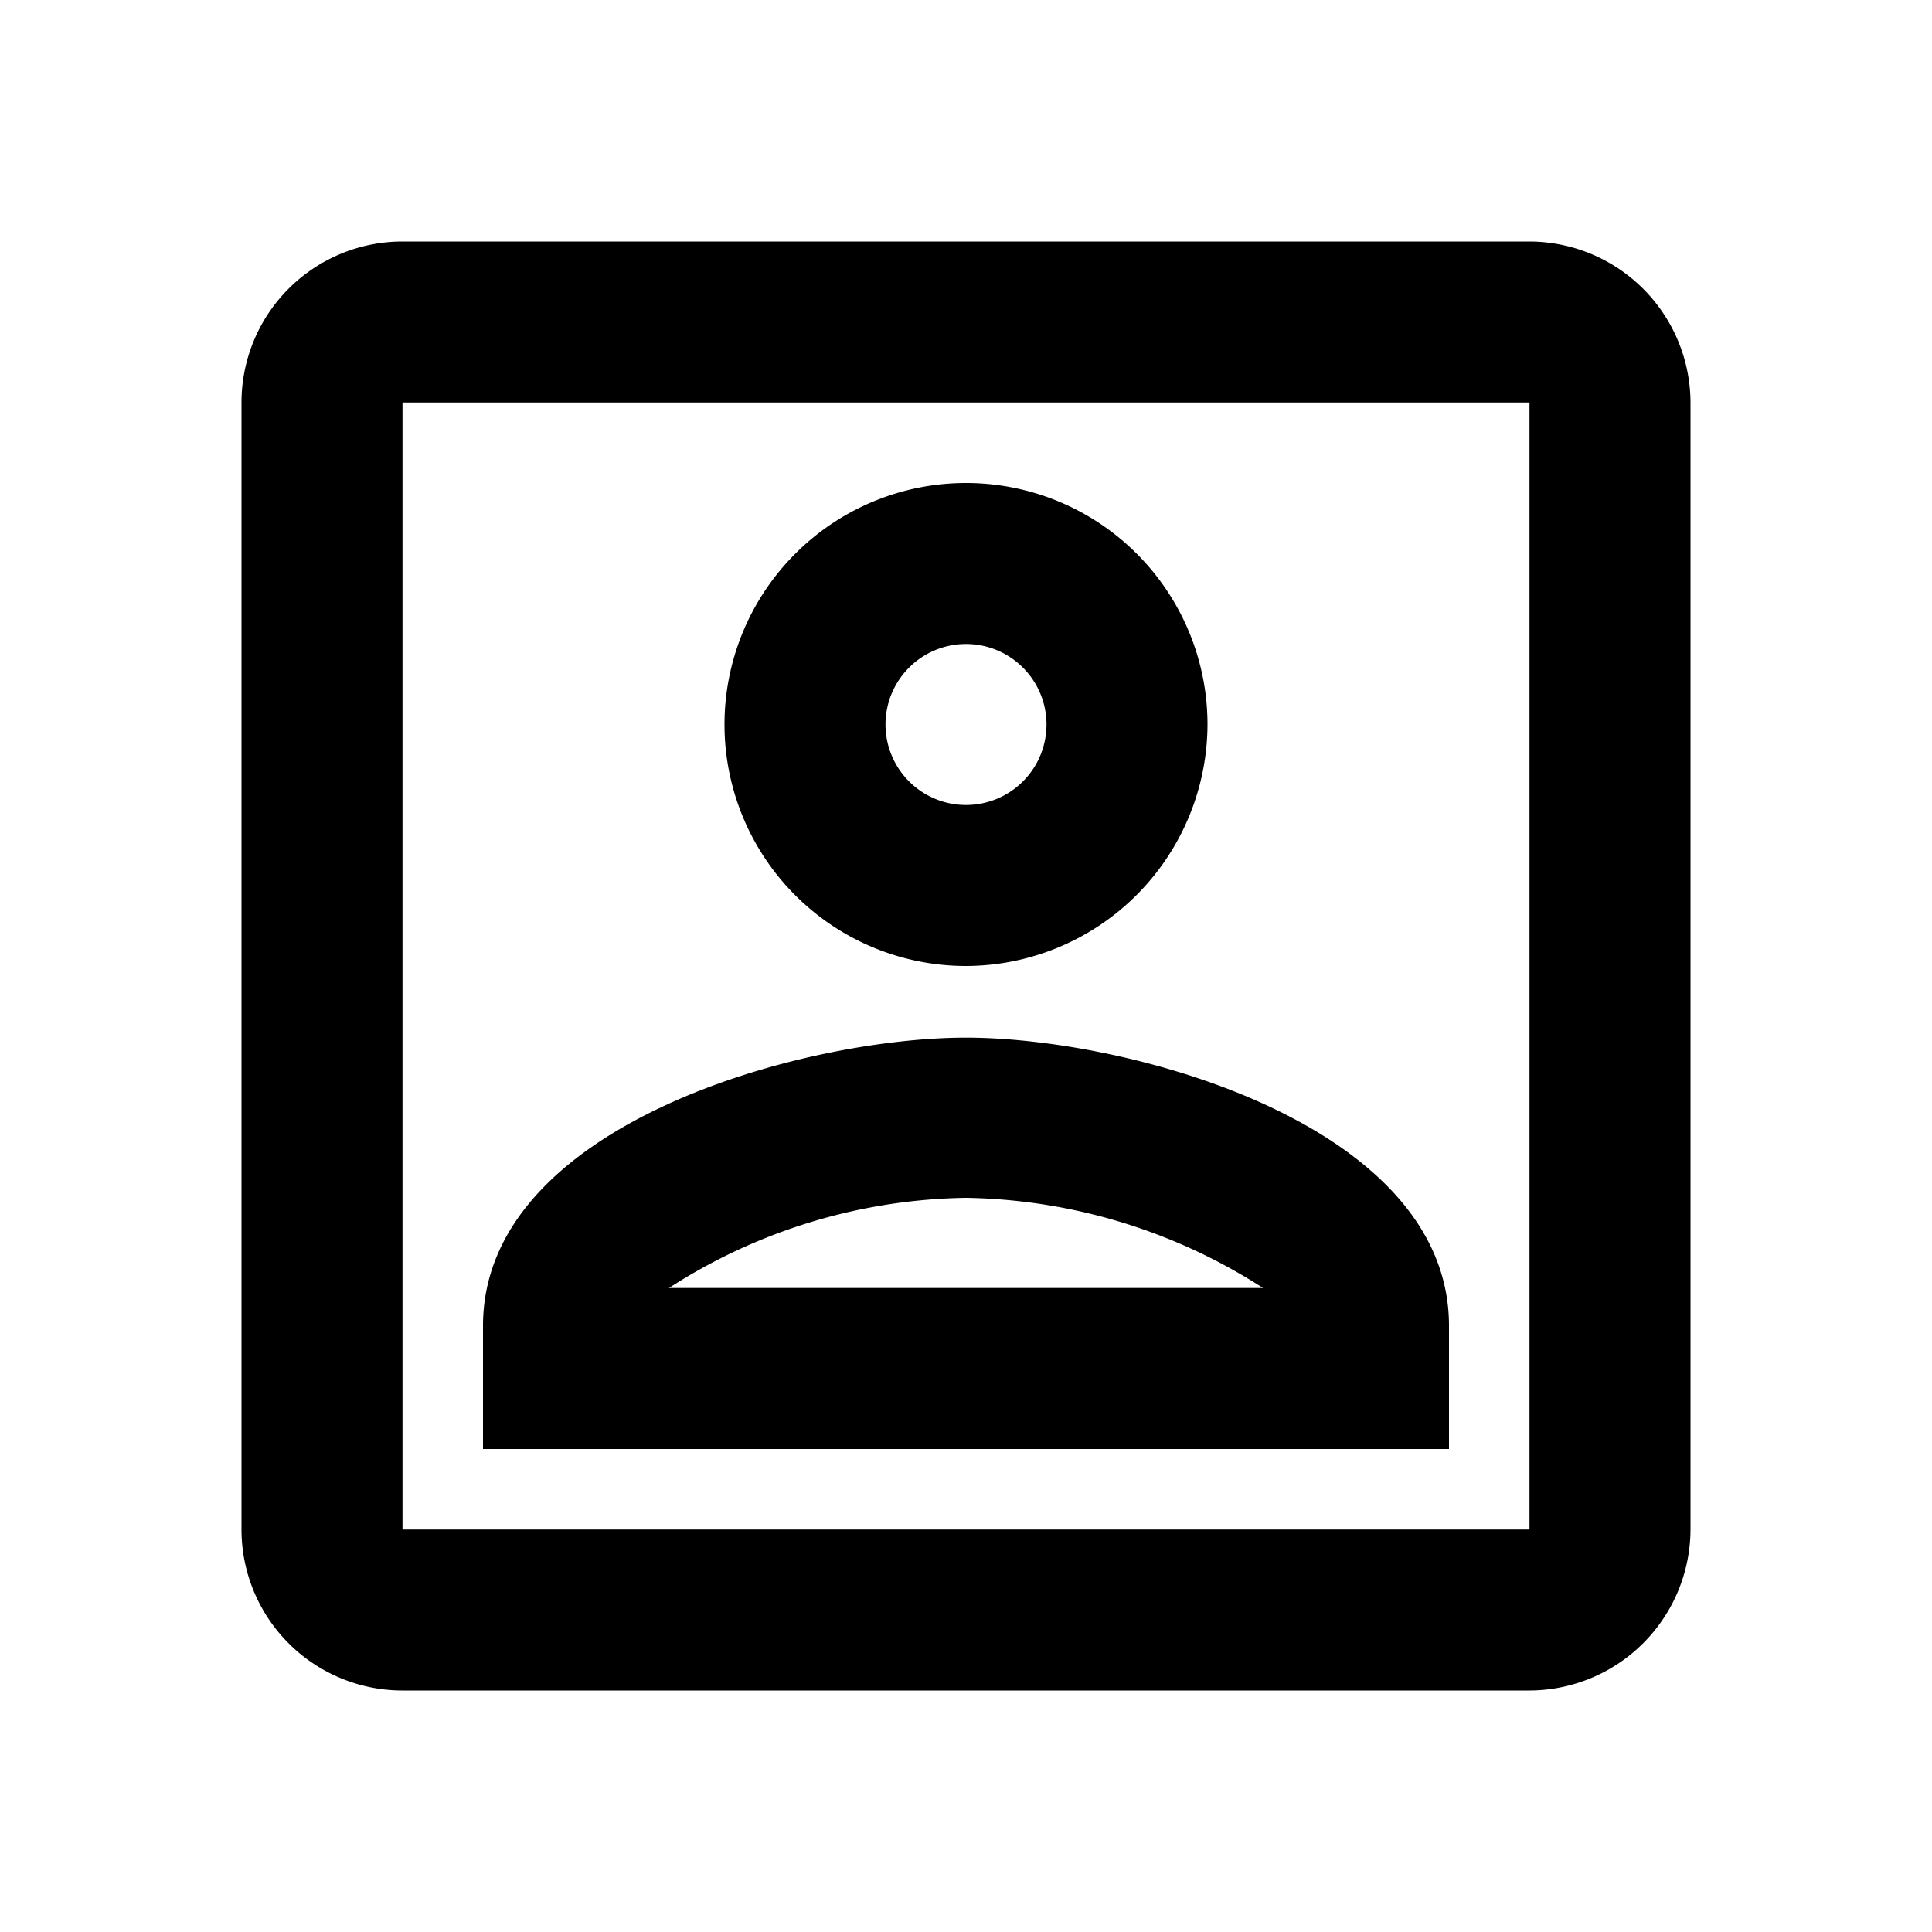 <svg id="outline-account_box-24px" xmlns="http://www.w3.org/2000/svg" width="24" height="24" viewBox="0 0 24 24">
  <g id="Bounding_Boxes">
    <path id="Tracé_2262" data-name="Tracé 2262" d="M0,0H24V24H0Z" fill="none"/>
  </g>
  <g id="Outline">
    <path id="Tracé_2263" data-name="Tracé 2263" d="M19,5V19H5V5H19m0-2H5A2,2,0,0,0,3,5V19a2,2,0,0,0,2,2H19a2.006,2.006,0,0,0,2-2V5a2.006,2.006,0,0,0-2-2Zm-7,9a3,3,0,1,1,3-3A3.009,3.009,0,0,1,12,12Zm0-4a1,1,0,1,0,1,1A1,1,0,0,0,12,8Zm6,10H6V16.47c0-2.5,3.97-3.58,6-3.58s6,1.08,6,3.58ZM8.31,16h7.38A7.011,7.011,0,0,0,12,14.88,6.982,6.982,0,0,0,8.31,16Z"/>
  </g>
</svg>

